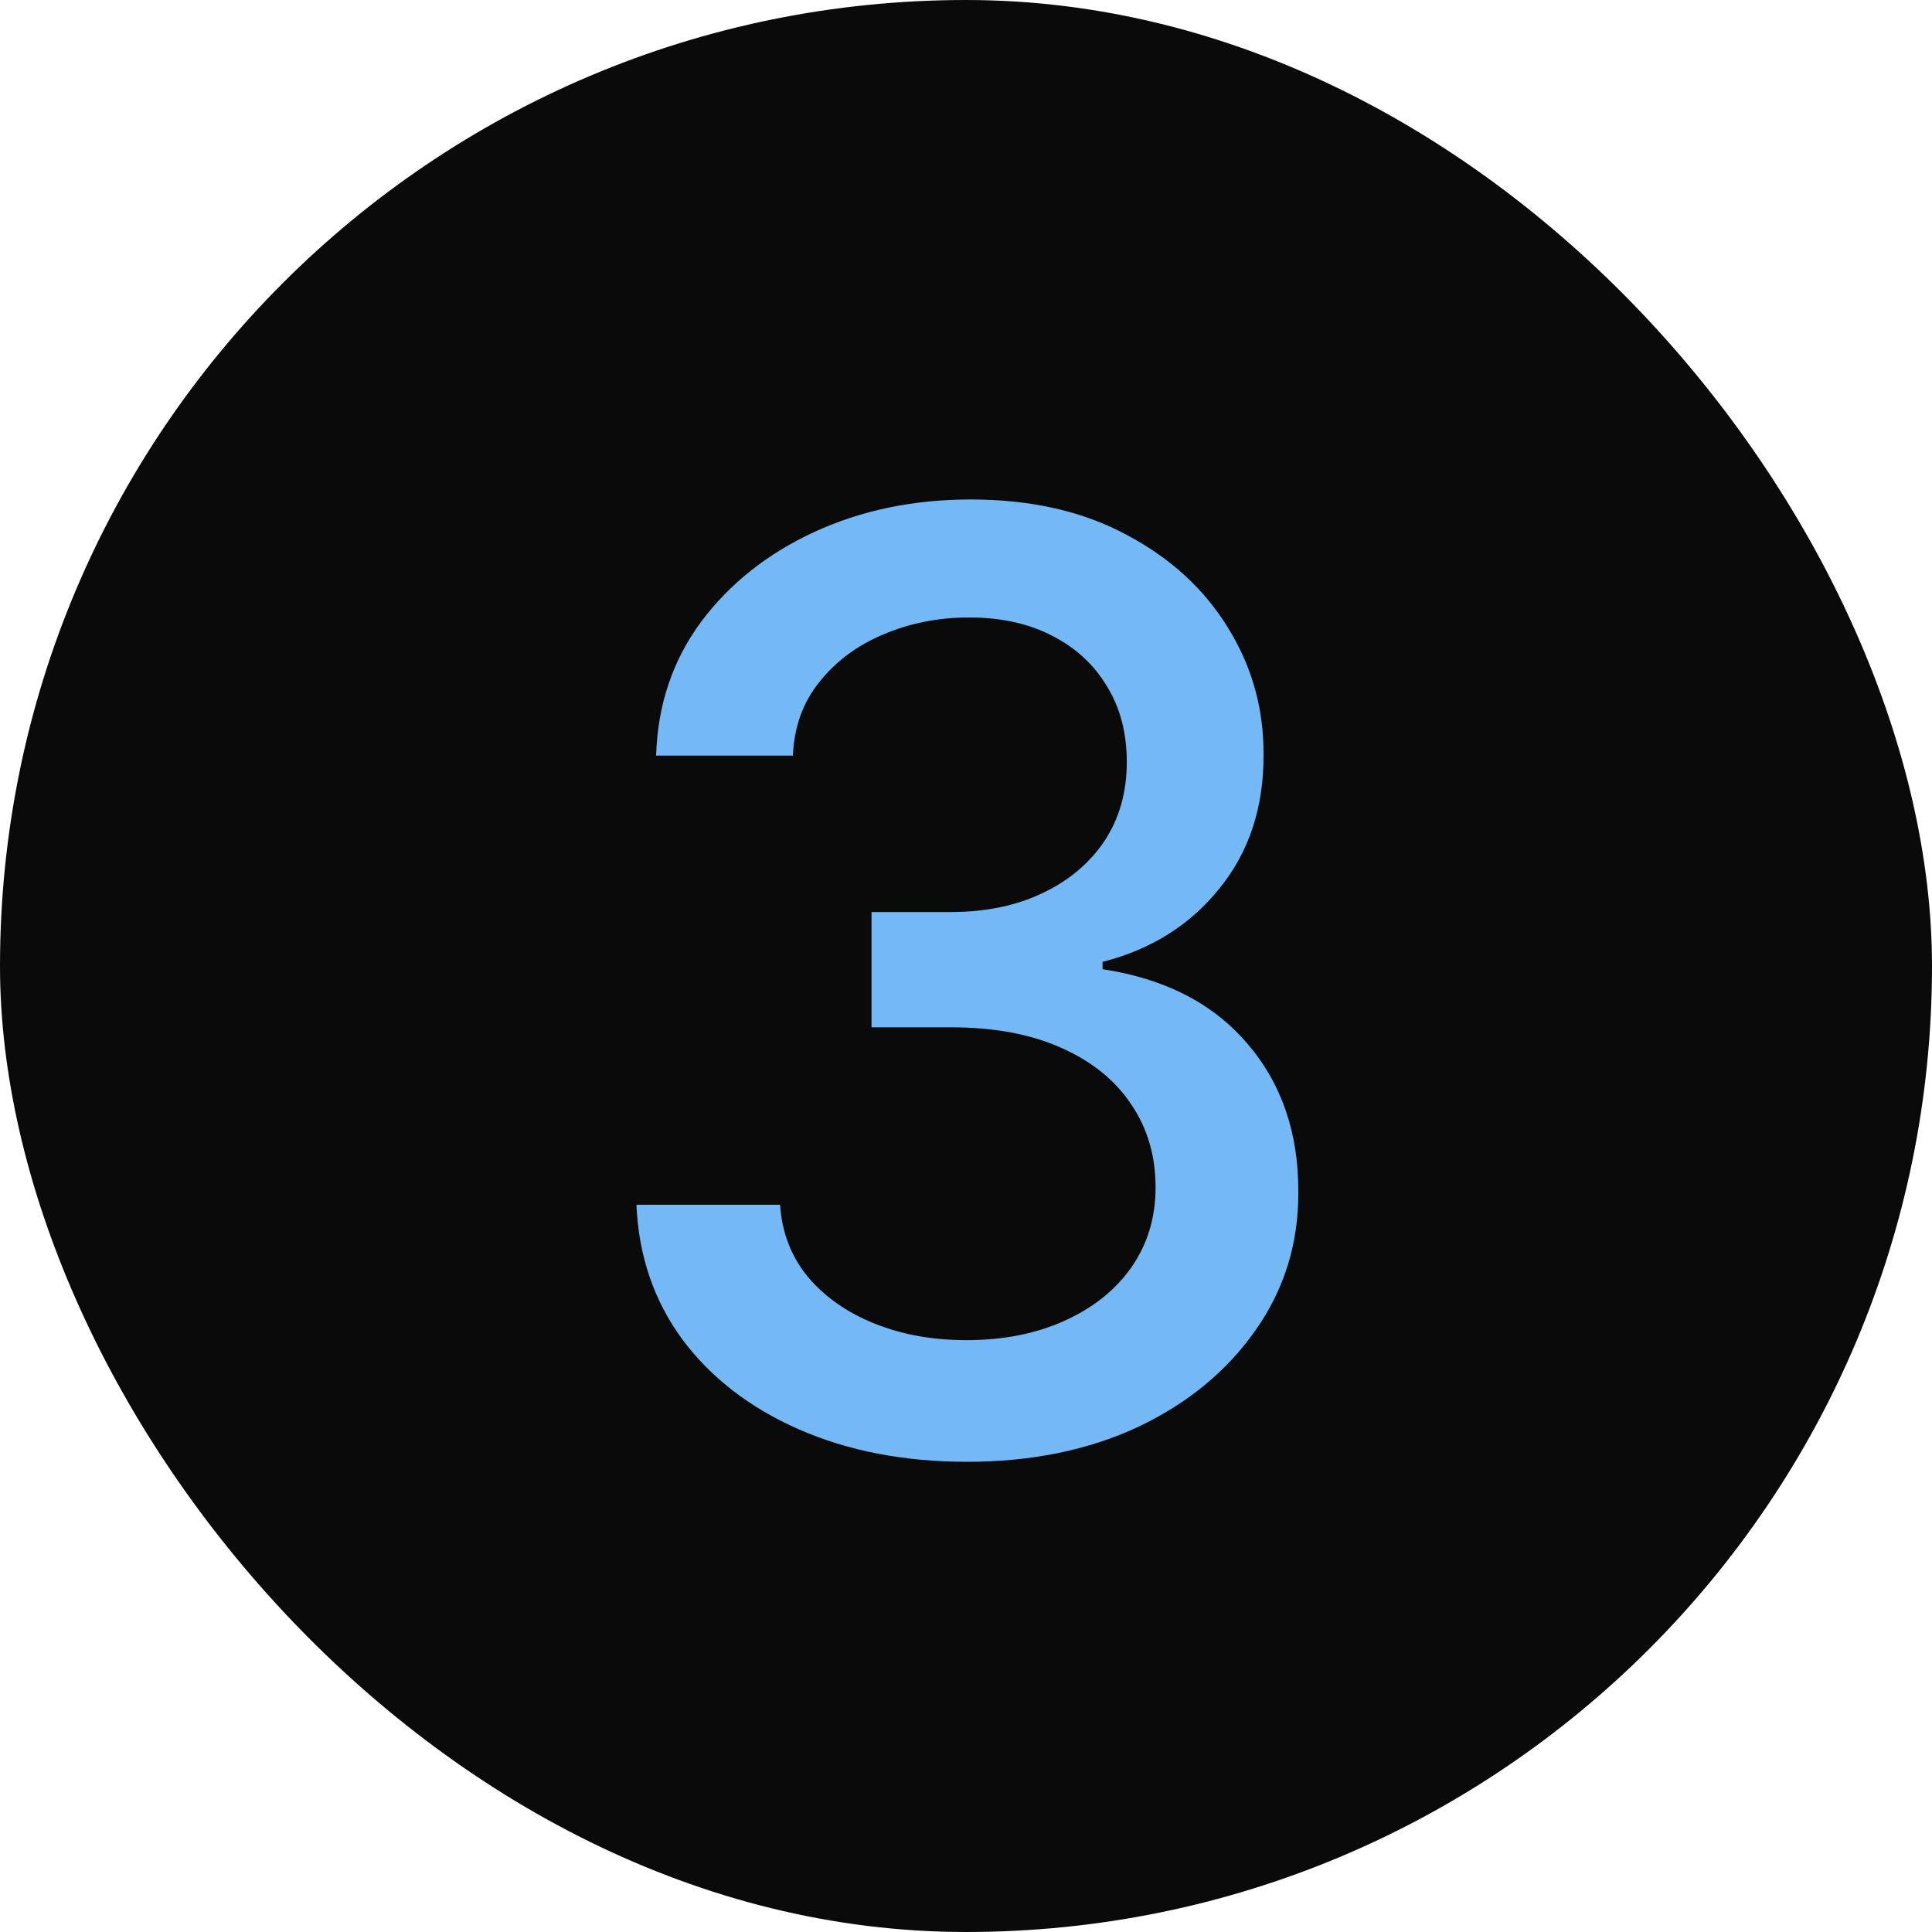 <svg width="40" height="40" viewBox="0 0 40 40" fill="none" xmlns="http://www.w3.org/2000/svg">
<rect width="40" height="40" rx="20" fill="#0A0A0A"/>
<path d="M20.024 30.265C18.723 30.265 17.562 30.041 16.539 29.593C15.522 29.145 14.717 28.523 14.124 27.727C13.537 26.925 13.221 25.997 13.177 24.943H16.151C16.188 25.518 16.381 26.016 16.728 26.439C17.082 26.856 17.543 27.178 18.111 27.405C18.679 27.633 19.31 27.746 20.005 27.746C20.769 27.746 21.444 27.614 22.031 27.349C22.625 27.083 23.089 26.714 23.423 26.241C23.758 25.761 23.925 25.208 23.925 24.583C23.925 23.933 23.758 23.362 23.423 22.869C23.095 22.371 22.612 21.979 21.974 21.695C21.343 21.411 20.579 21.269 19.683 21.269H18.044V18.883H19.683C20.402 18.883 21.034 18.753 21.577 18.494C22.126 18.235 22.555 17.876 22.865 17.415C23.174 16.948 23.329 16.401 23.329 15.777C23.329 15.177 23.193 14.656 22.921 14.214C22.656 13.766 22.277 13.415 21.785 13.163C21.299 12.91 20.724 12.784 20.062 12.784C19.43 12.784 18.84 12.901 18.291 13.134C17.748 13.362 17.306 13.69 16.965 14.119C16.624 14.542 16.441 15.05 16.416 15.644H13.584C13.616 14.596 13.925 13.674 14.512 12.879C15.106 12.083 15.889 11.461 16.861 11.013C17.833 10.565 18.913 10.341 20.099 10.341C21.343 10.341 22.416 10.584 23.319 11.07C24.228 11.55 24.929 12.191 25.421 12.992C25.92 13.794 26.166 14.672 26.16 15.625C26.166 16.711 25.863 17.633 25.251 18.39C24.645 19.148 23.837 19.656 22.827 19.915V20.066C24.115 20.262 25.112 20.773 25.819 21.6C26.532 22.427 26.886 23.453 26.88 24.678C26.886 25.745 26.589 26.701 25.99 27.547C25.396 28.393 24.585 29.059 23.556 29.546C22.527 30.025 21.349 30.265 20.024 30.265Z" fill="#74B8F6"/>
</svg>
